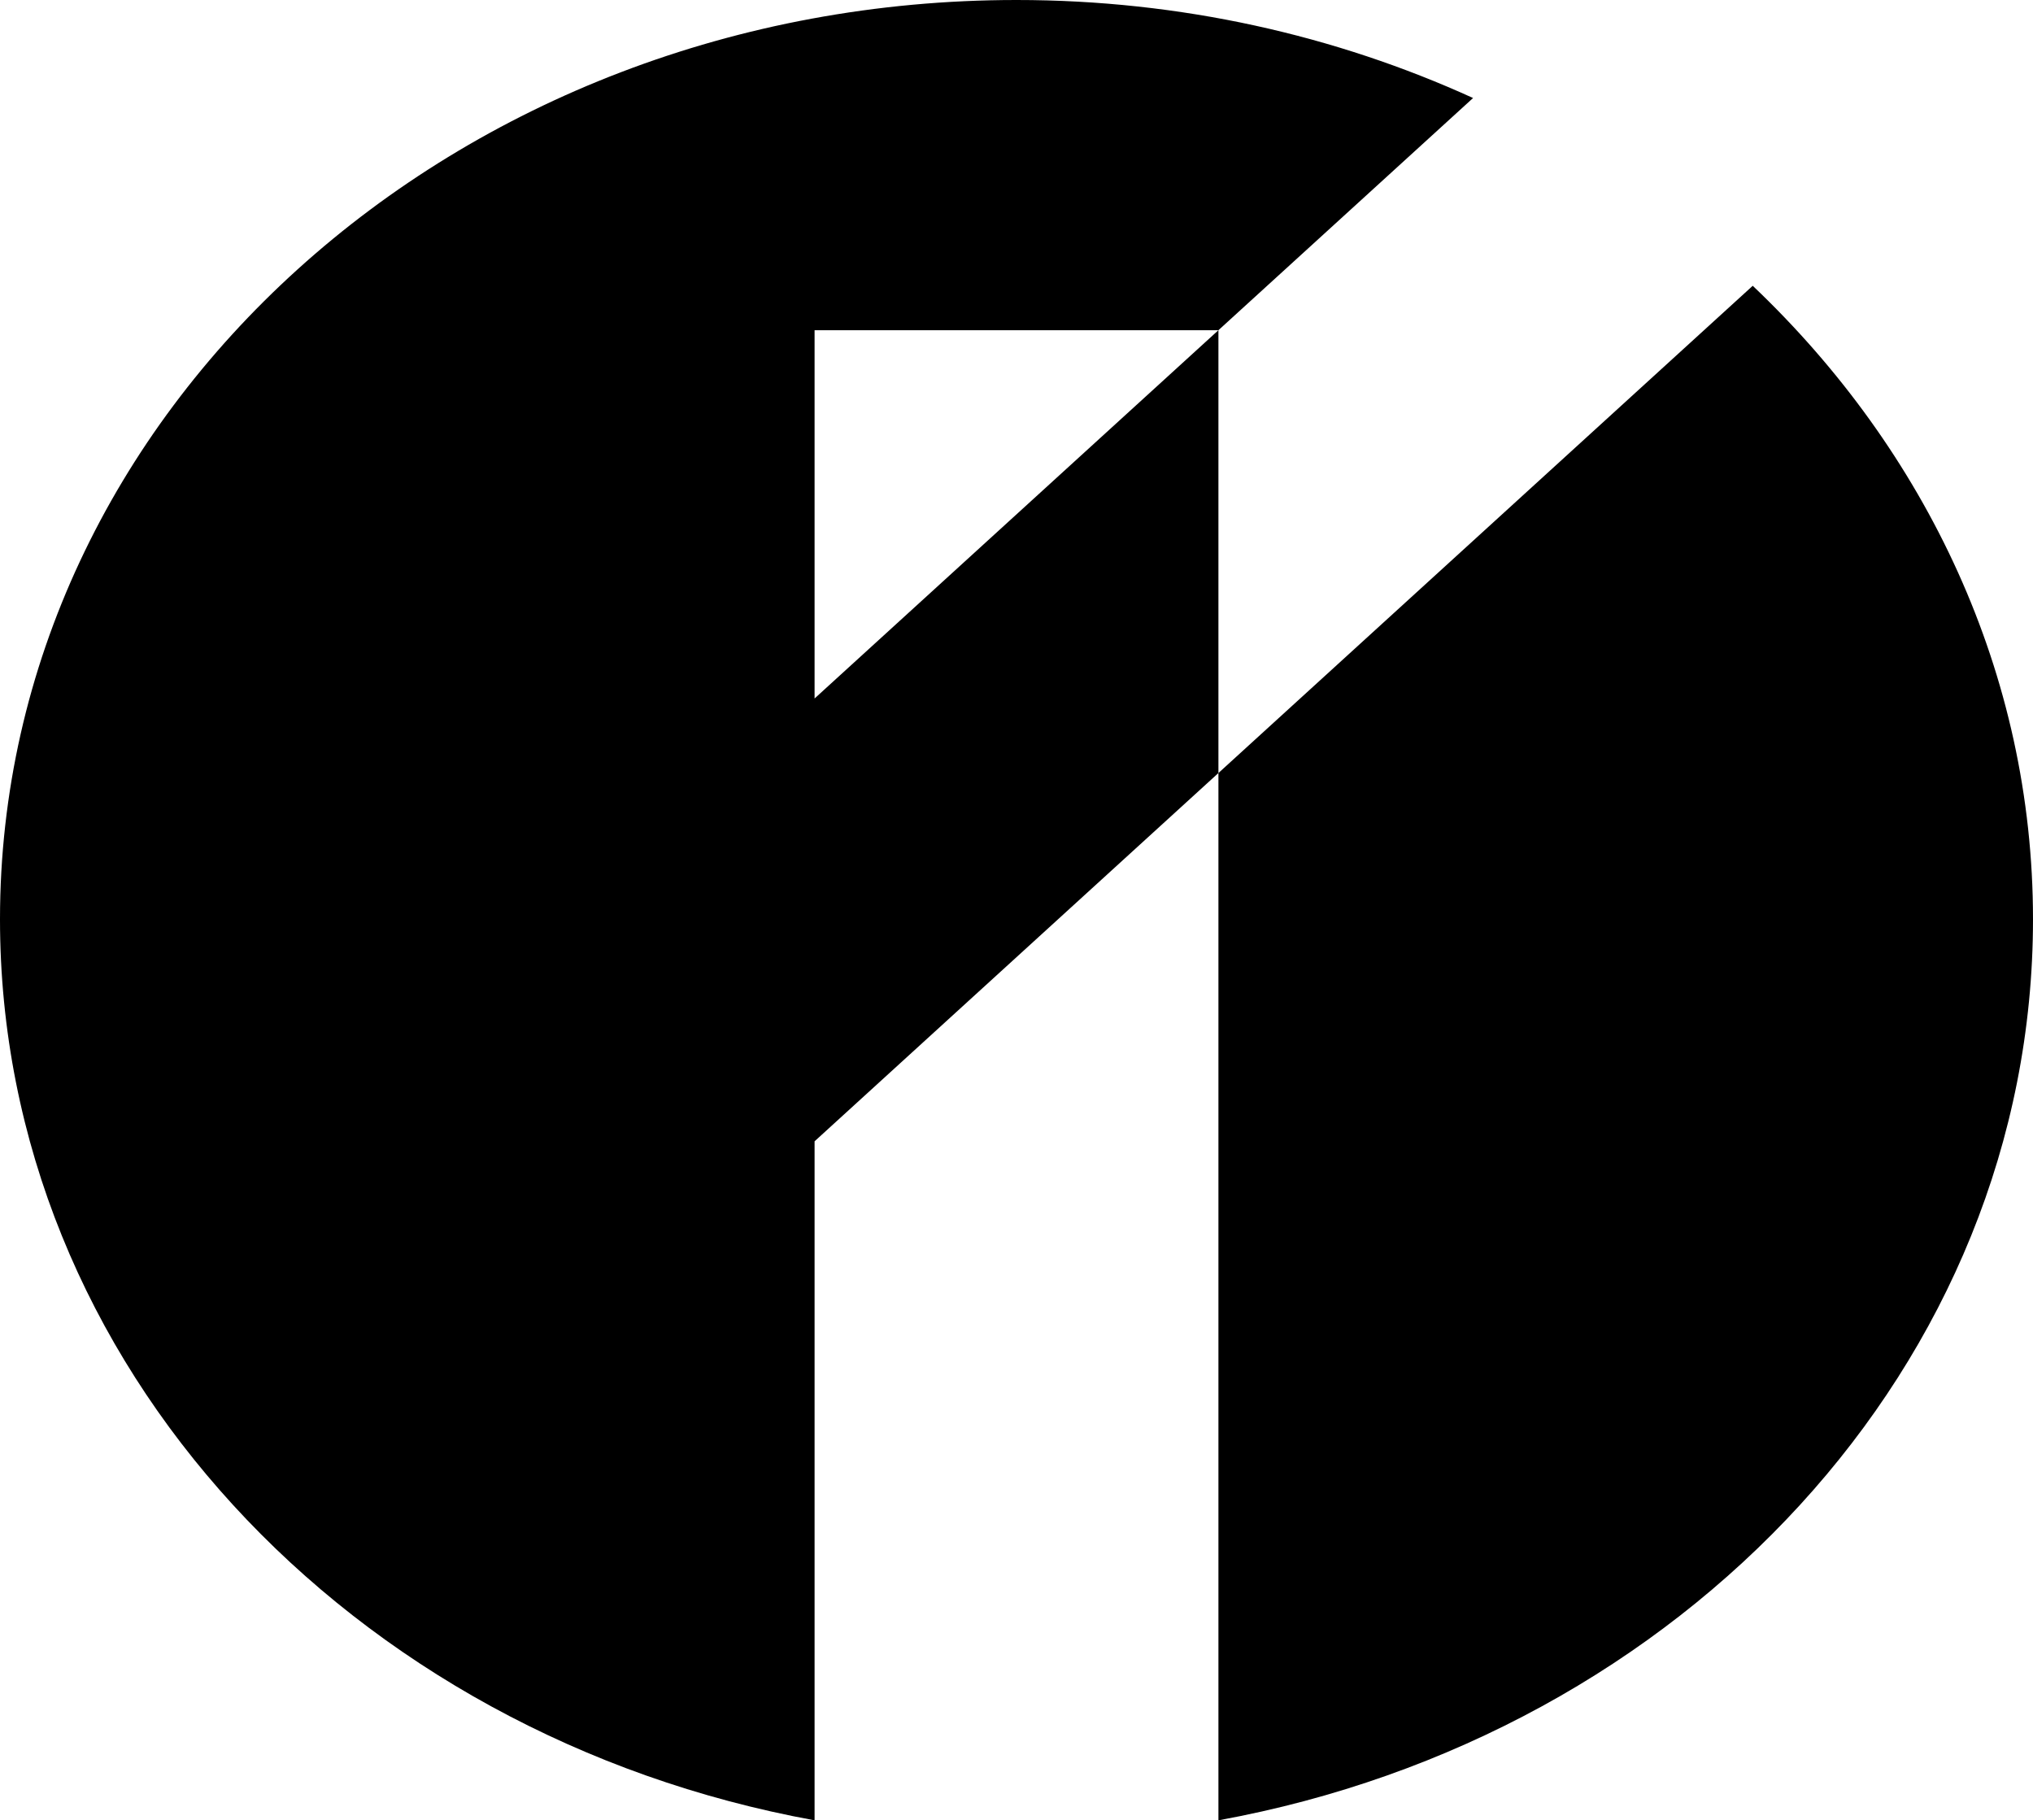 <svg data-name="Layer 1" xmlns="http://www.w3.org/2000/svg" viewBox="0 0 621.05 556.06"><path d="M535.43 87.3 372.21 236.14V100.87l-123.37 112.5v-112.5h123.37L450 29.94C408.05 10.83 360.7 0 310.53 0 139.03 0 0 125.72 0 280.81 0 416.8 106.9 530.19 248.84 556.06V348.64l123.37-112.5v319.92c141.95-25.87 248.84-139.26 248.84-275.25 0-75.03-32.61-143.14-85.62-193.51Z"></path></svg>